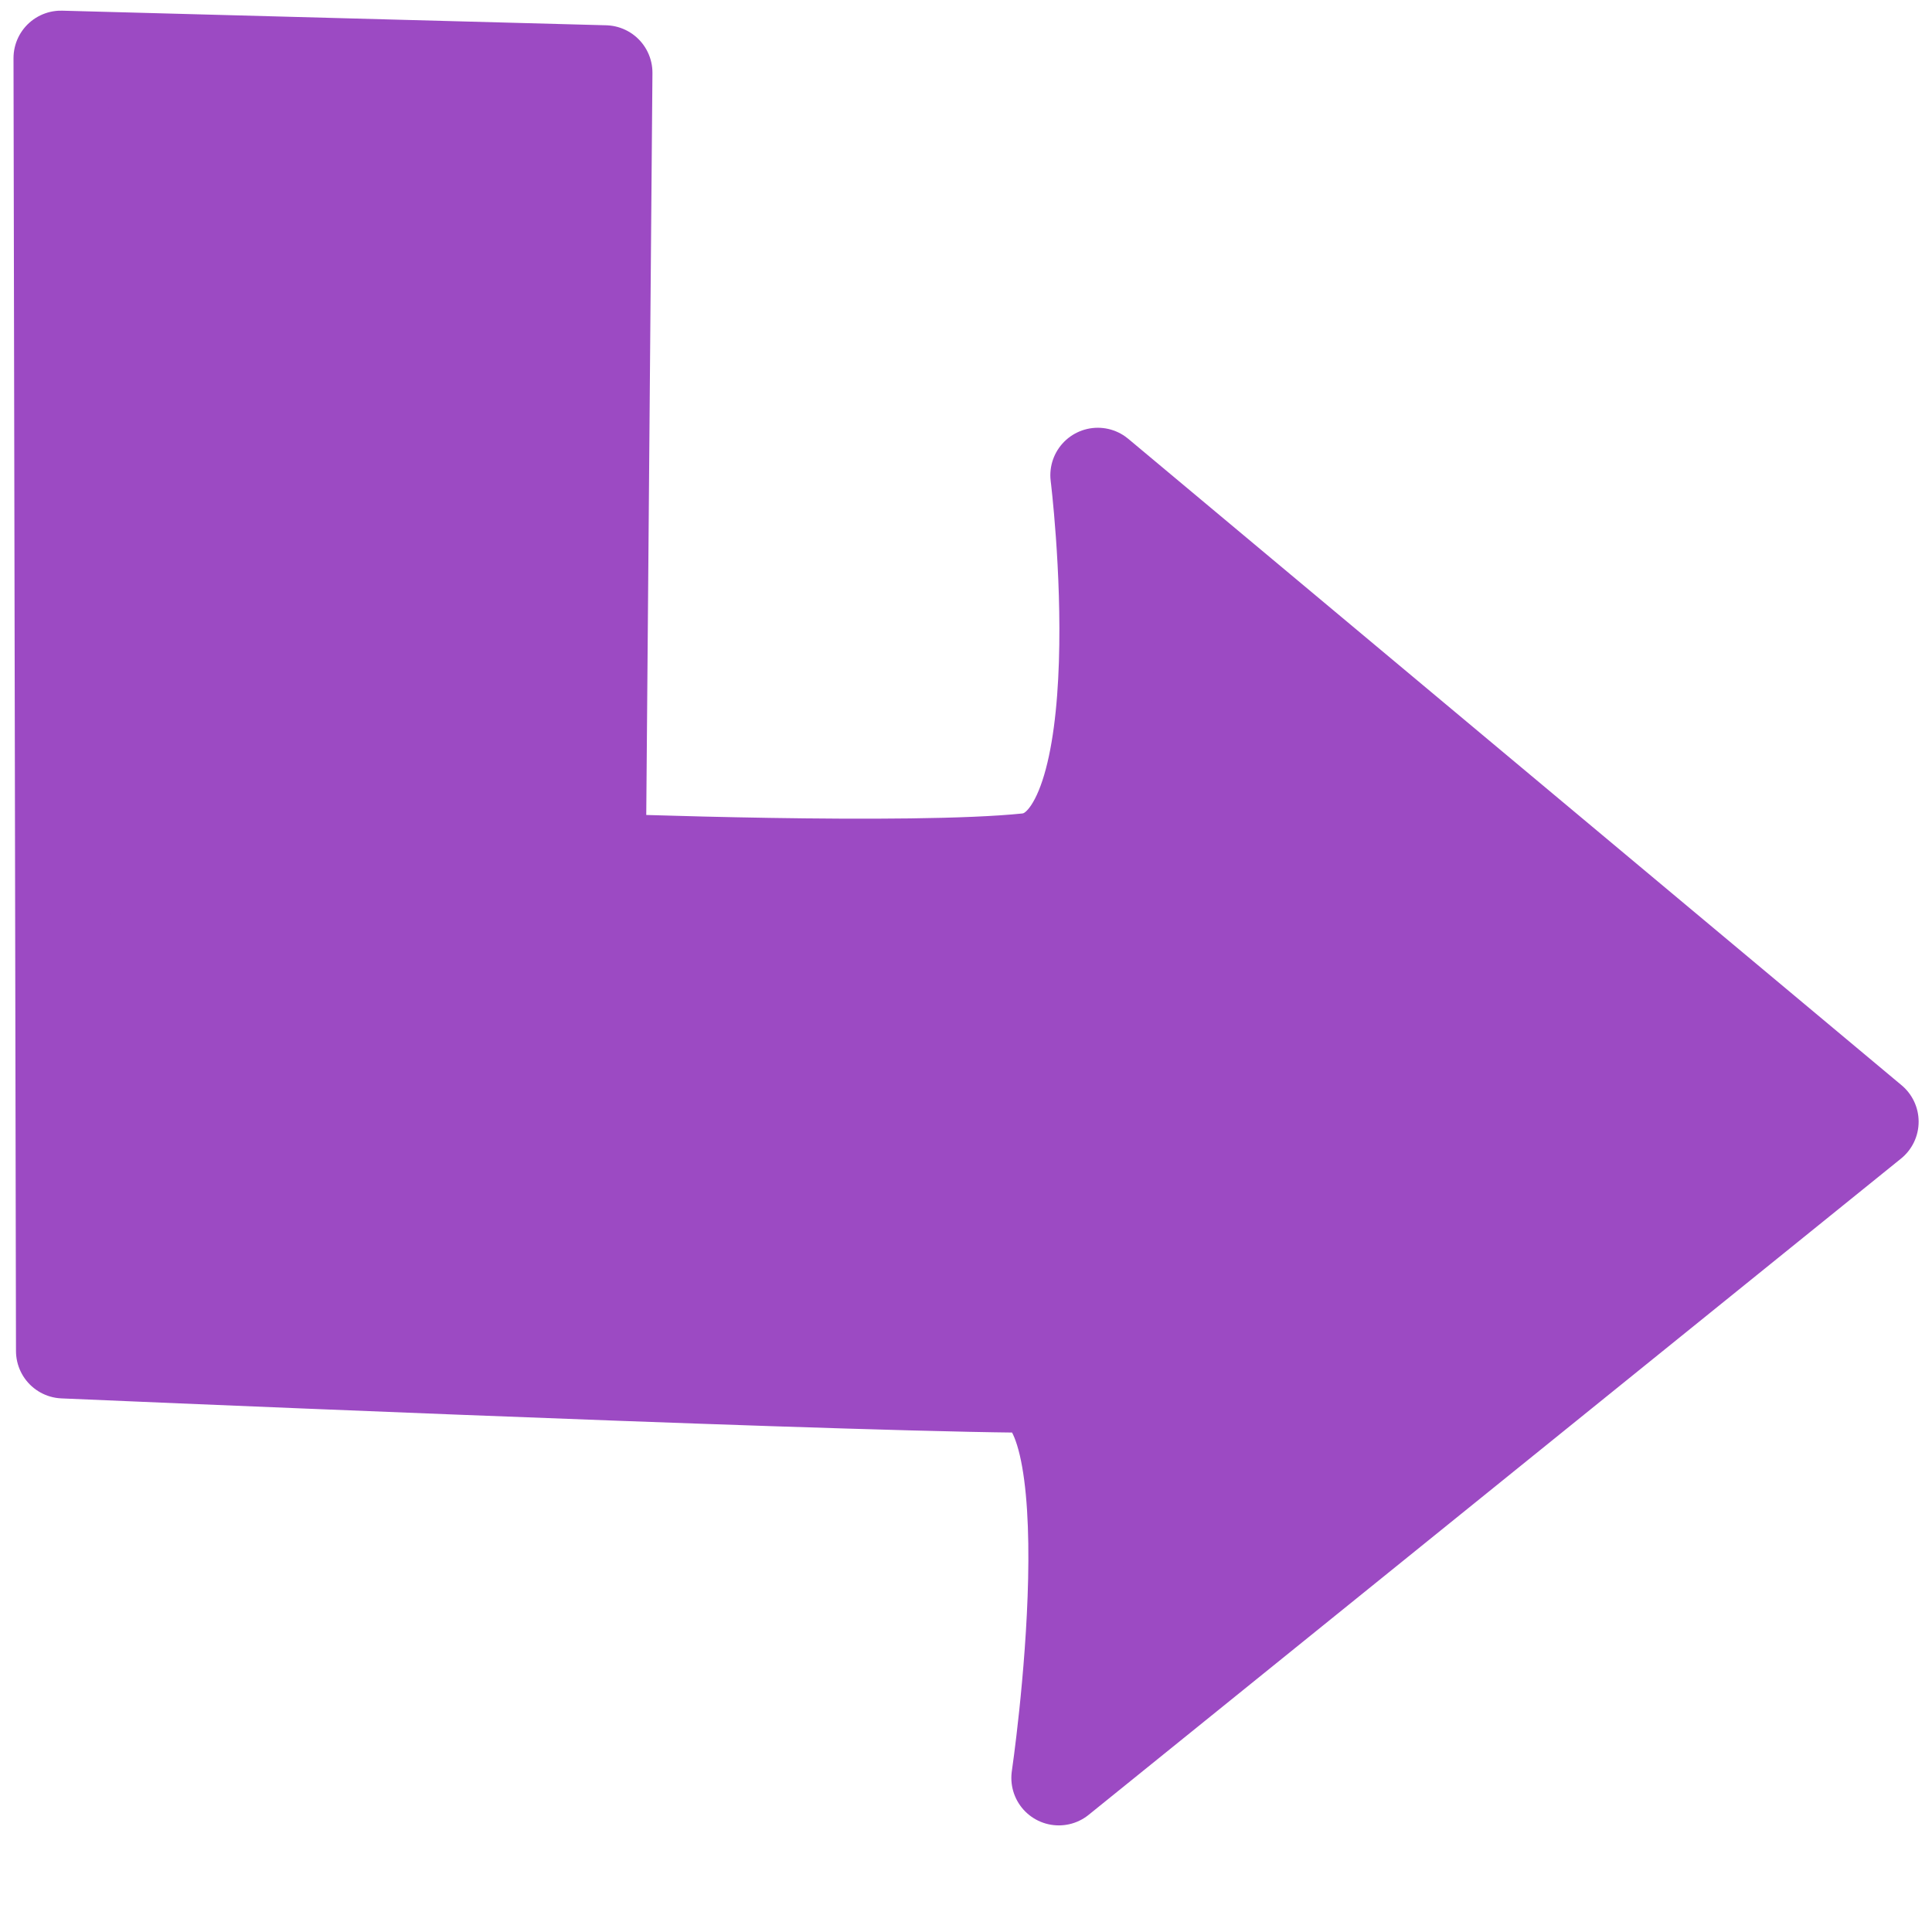 <?xml version="1.0" encoding="UTF-8" standalone="no"?>
<!-- Created with Inkscape (http://www.inkscape.org/) -->

<svg
   xmlns:dc="http://purl.org/dc/elements/1.1/"
   xmlns:cc="http://creativecommons.org/ns#"
   xmlns:rdf="http://www.w3.org/1999/02/22-rdf-syntax-ns#"
   xmlns:svg="http://www.w3.org/2000/svg"
   xmlns="http://www.w3.org/2000/svg"
   xmlns:sodipodi="http://sodipodi.sourceforge.net/DTD/sodipodi-0.dtd"
   xmlns:inkscape="http://www.inkscape.org/namespaces/inkscape"
   width="100"
   height="100"
   viewBox="0 0 26.458 26.458"
   version="1.1"
   id="svg8"
   inkscape:version="0.92.4 (5da689c313, 2019-01-14)"
   sodipodi:docname="ReturnArrow_purple.svg">
  <defs
     id="defs2" />
  <sodipodi:namedview
     id="base"
     pagecolor="#ffffff"
     bordercolor="#666666"
     borderopacity="1.0"
     inkscape:pageopacity="0.0"
     inkscape:pageshadow="2"
     inkscape:zoom="7.9195959"
     inkscape:cx="42.280596"
     inkscape:cy="44.776141"
     inkscape:document-units="mm"
     inkscape:current-layer="layer1"
     showgrid="false"
     inkscape:pagecheckerboard="true"
     units="px"
     inkscape:window-width="1920"
     inkscape:window-height="1129"
     inkscape:window-x="1913"
     inkscape:window-y="1072"
     inkscape:window-maximized="1" />
  <g
     inkscape:label="Layer 1"
     inkscape:groupmode="layer"
     id="layer1"
     transform="translate(0,-270.542)">
    <g
       transform="translate(0.033,0.063)"
       id="layer1-3"
       inkscape:label="Layer 1"
       style="fill:#9c4ac3;stroke:#9c4ac3;stroke-opacity:1;stroke-width:1.3;stroke-miterlimit:4;stroke-dasharray:none;stroke-linejoin:round;paint-order:normal;fill-opacity:1">
      <path
         sodipodi:nodetypes="cccscccccc"
         inkscape:connector-curvature="0"
         id="path815"
         d="m 0.802,271.275 7.45,0.2 -0.09,10.793 c 0,0 4.267,0.165 5.87,-0.002 1.604,-0.167 0.969,-5.279 0.969,-5.279 l 10.591,8.853 -11.125,8.987 c 0,0 0.802,-5.446 -0.568,-5.379 -3.04,-0.033 -13.063,-0.468 -13.063,-0.468 z"
         style="fill:#9c4ac3;fill-opacity:1;stroke:#9c4ac3;stroke-width:1.3;stroke-linecap:butt;stroke-linejoin:round;stroke-miterlimit:4;stroke-dasharray:none;stroke-opacity:1;paint-order:normal" />
    </g>
  </g>
</svg>
